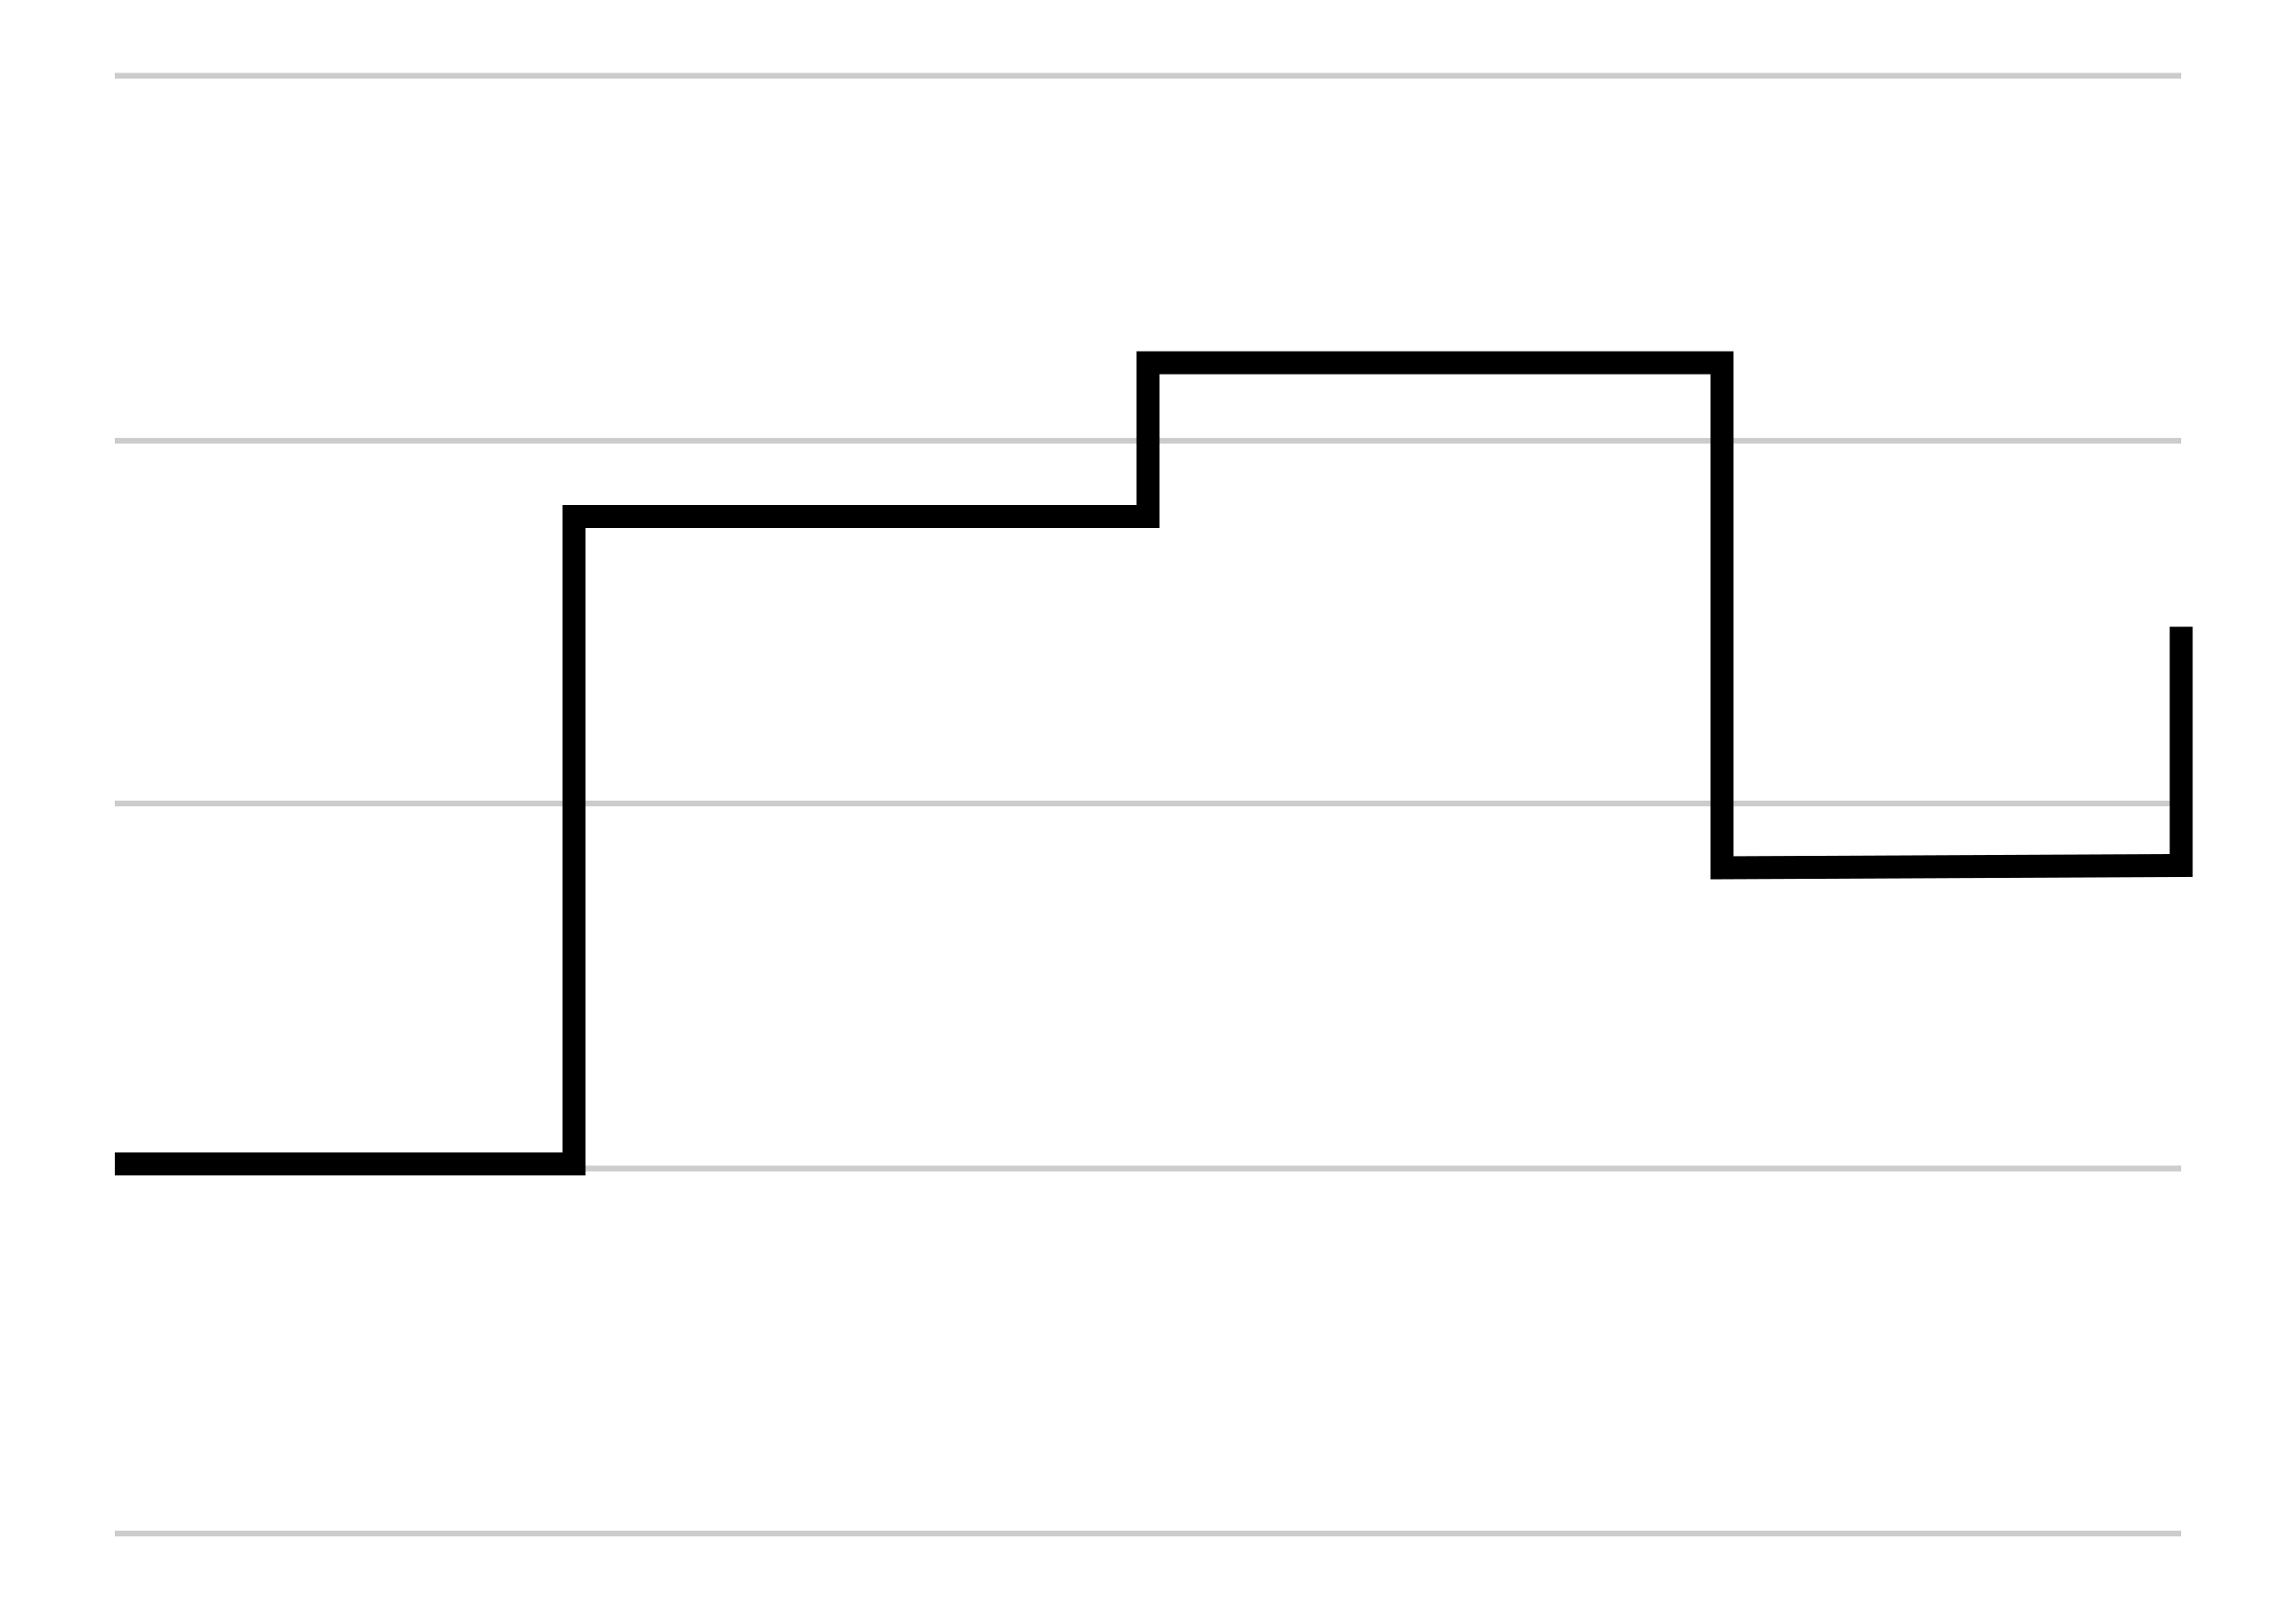 <svg version="1.2" baseProfile="tiny" xmlns="http://www.w3.org/2000/svg" viewBox="1650 803.2 100 70"><path d="M1655 806.5h90m-90 15.9h90m-90 15.8h90m-90 15.9h90m-90 15.9h90" fill="none" stroke="#CCC" stroke-width=".25" stroke-miterlimit="10"/><path fill="none" stroke="#000" stroke-miterlimit="10" d="M1655 853.9h20v-28.2h25V819h25v22l20-.1v-10.4"/></svg>